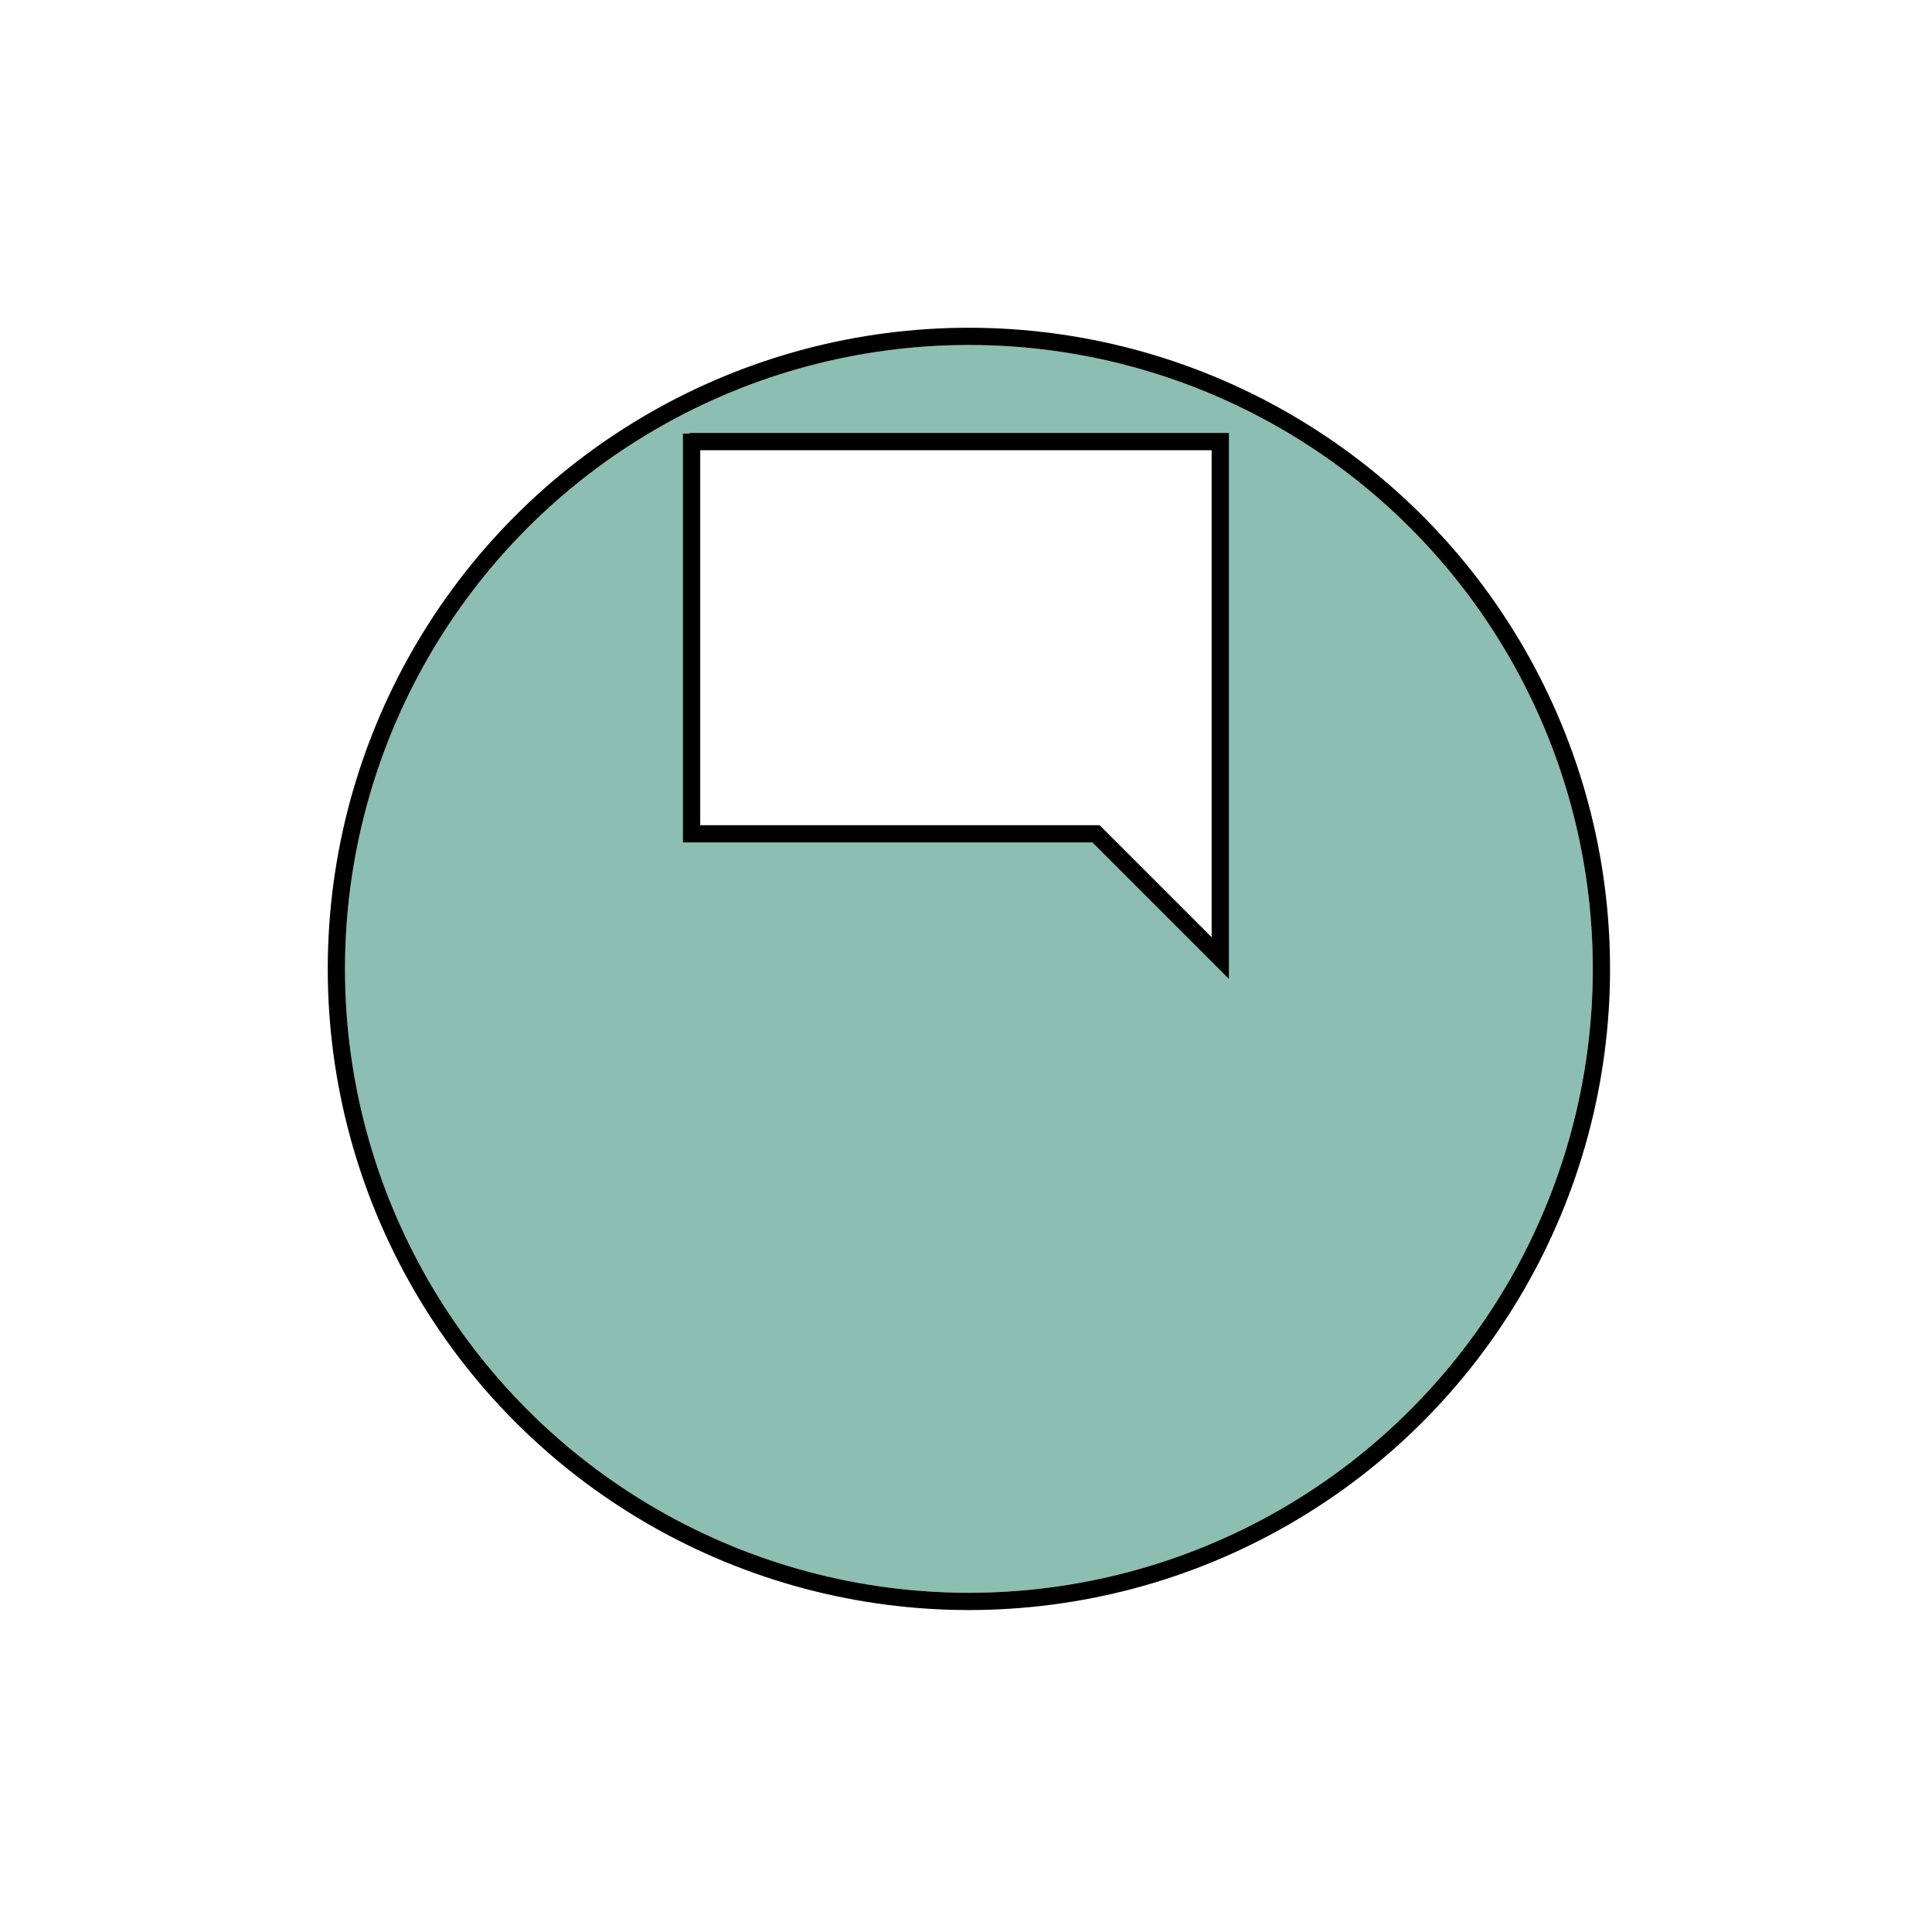 <svg width="28" height="28" viewBox="0 0 28 28" fill="none" xmlns="http://www.w3.org/2000/svg">
<g filter="url(#filter0_d_8_10)">
<circle cx="14.042" cy="10.042" r="9.042" fill="#8CBEB2"/>
<circle cx="14.042" cy="10.042" r="9.167" stroke="black" stroke-width="0.25"/>
</g>
<path d="M10.023 6.41H10.039L10.049 6.4H17.685V13.885L15.92 12.12L15.884 12.084H15.832H10.023V6.41Z" fill="white" stroke="black" stroke-width="0.25"/>
<defs>
<filter id="filter0_d_8_10" x="0.75" y="0.75" width="26.585" height="26.585" filterUnits="userSpaceOnUse" color-interpolation-filters="sRGB">
<feFlood flood-opacity="0" result="BackgroundImageFix"/>
<feColorMatrix in="SourceAlpha" type="matrix" values="0 0 0 0 0 0 0 0 0 0 0 0 0 0 0 0 0 0 127 0" result="hardAlpha"/>
<feOffset dy="4"/>
<feGaussianBlur stdDeviation="2"/>
<feComposite in2="hardAlpha" operator="out"/>
<feColorMatrix type="matrix" values="0 0 0 0 0 0 0 0 0 0 0 0 0 0 0 0 0 0 0.25 0"/>
<feBlend mode="normal" in2="BackgroundImageFix" result="effect1_dropShadow_8_10"/>
<feBlend mode="normal" in="SourceGraphic" in2="effect1_dropShadow_8_10" result="shape"/>
</filter>
</defs>
</svg>
